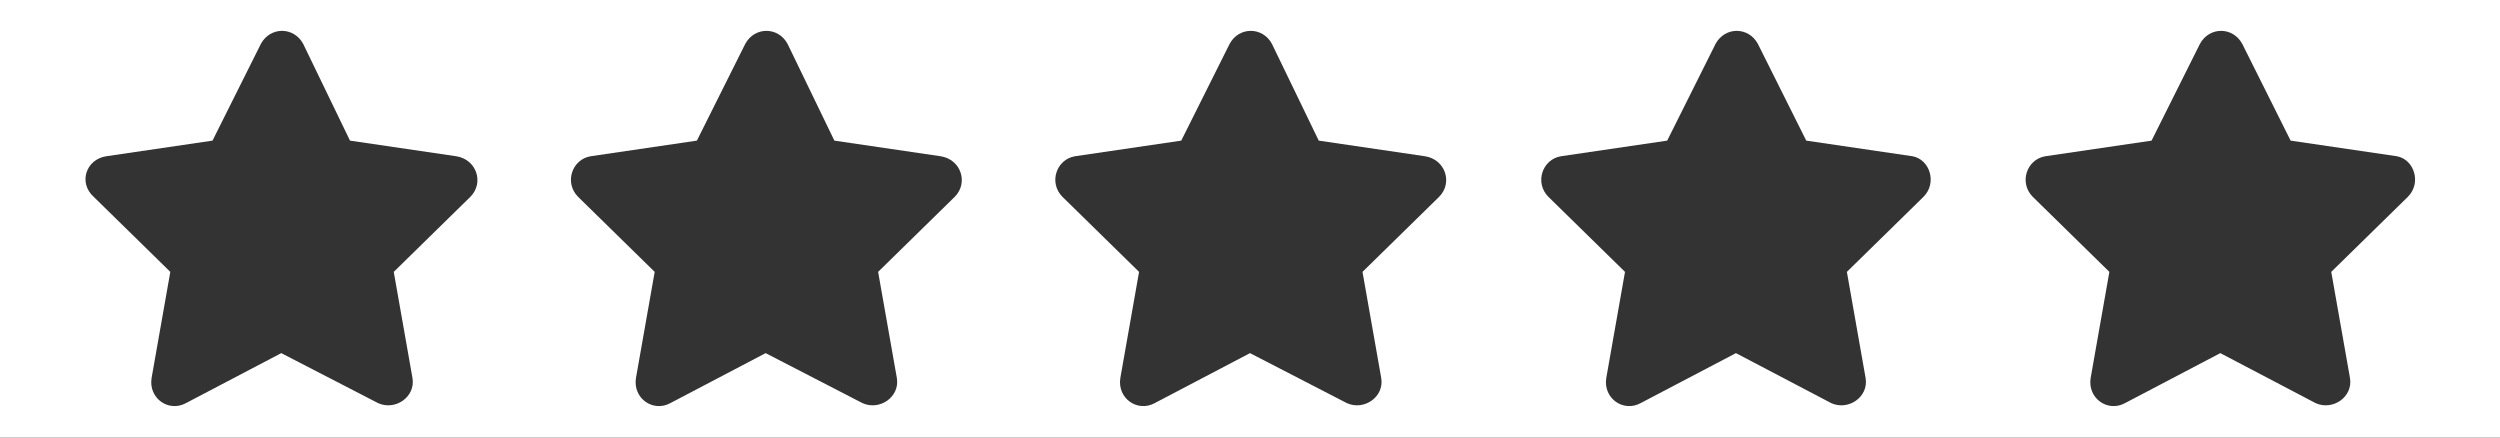 <?xml version="1.0" encoding="utf-8"?>
<!-- Generator: Adobe Illustrator 22.1.0, SVG Export Plug-In . SVG Version: 6.00 Build 0)  -->
<svg version="1.1" id="Layer_1" xmlns="http://www.w3.org/2000/svg" xmlns:xlink="http://www.w3.org/1999/xlink" x="0px" y="0px"
	 viewBox="0 0 160 28" style="enable-background:new 0 0 160 28;" xml:space="preserve">
<rect x="0" y="0" width="160" height="28" fill="#333333" stroke="none"/>
<style type="text/css">
	.st0{fill:#FFFFFF;}
	.st1{fill:#FFFF00;}
</style>
<path class="st0" d="M0,0v28h160V0H0z M30.1,12.6l-4.9,4.8l1.2,6.8c0.2,1.2-1.1,2.1-2.2,1.6L18,22.6l-6.1,3.2
	c-1.1,0.6-2.4-0.3-2.2-1.6l1.2-6.8l-4.9-4.8C5,11.7,5.5,10.2,6.8,10l6.8-1l3.1-6.2c0.6-1.1,2.1-1.1,2.7,0L22.4,9l6.8,1
	C30.5,10.2,31,11.7,30.1,12.6z M61.1,12.6l-4.9,4.8l1.2,6.8c0.2,1.2-1.1,2.1-2.2,1.6L49,22.6l-6.1,3.2c-1.1,0.6-2.4-0.3-2.2-1.6
	l1.2-6.8l-4.9-4.8c-0.9-0.9-0.4-2.4,0.8-2.6l6.8-1l3.1-6.2c0.6-1.1,2.1-1.1,2.7,0L53.4,9l6.8,1C61.5,10.2,62,11.7,61.1,12.6z
	 M92.1,12.6l-4.9,4.8l1.2,6.8c0.2,1.2-1.1,2.1-2.2,1.6L80,22.6l-6.1,3.2c-1.1,0.6-2.4-0.3-2.2-1.6l1.2-6.8l-4.9-4.8
	c-0.9-0.9-0.4-2.4,0.8-2.6l6.8-1l3.1-6.2c0.6-1.1,2.1-1.1,2.7,0L84.4,9l6.8,1C92.5,10.2,93,11.7,92.1,12.6z M123.1,12.6l-4.9,4.8
	l1.2,6.8c0.2,1.2-1.1,2.1-2.2,1.6l-6.1-3.2l-6.1,3.2c-1.1,0.6-2.4-0.3-2.2-1.6l1.2-6.8l-4.9-4.8c-0.9-0.9-0.4-2.4,0.8-2.6l6.8-1
	l3.1-6.2c0.6-1.1,2.1-1.1,2.7,0l3.1,6.2l6.8,1C123.5,10.2,124,11.7,123.1,12.6z M154.1,12.6l-4.9,4.8l1.2,6.8
	c0.2,1.2-1.1,2.1-2.2,1.6l-6.1-3.2l-6.1,3.2c-1.1,0.6-2.4-0.3-2.2-1.6l1.2-6.8l-4.9-4.8c-0.9-0.9-0.4-2.4,0.8-2.6l6.8-1l3.1-6.2
	c0.6-1.1,2.1-1.1,2.7,0l3.1,6.2l6.8,1C154.5,10.2,155,11.7,154.1,12.6z"/>
</svg>
